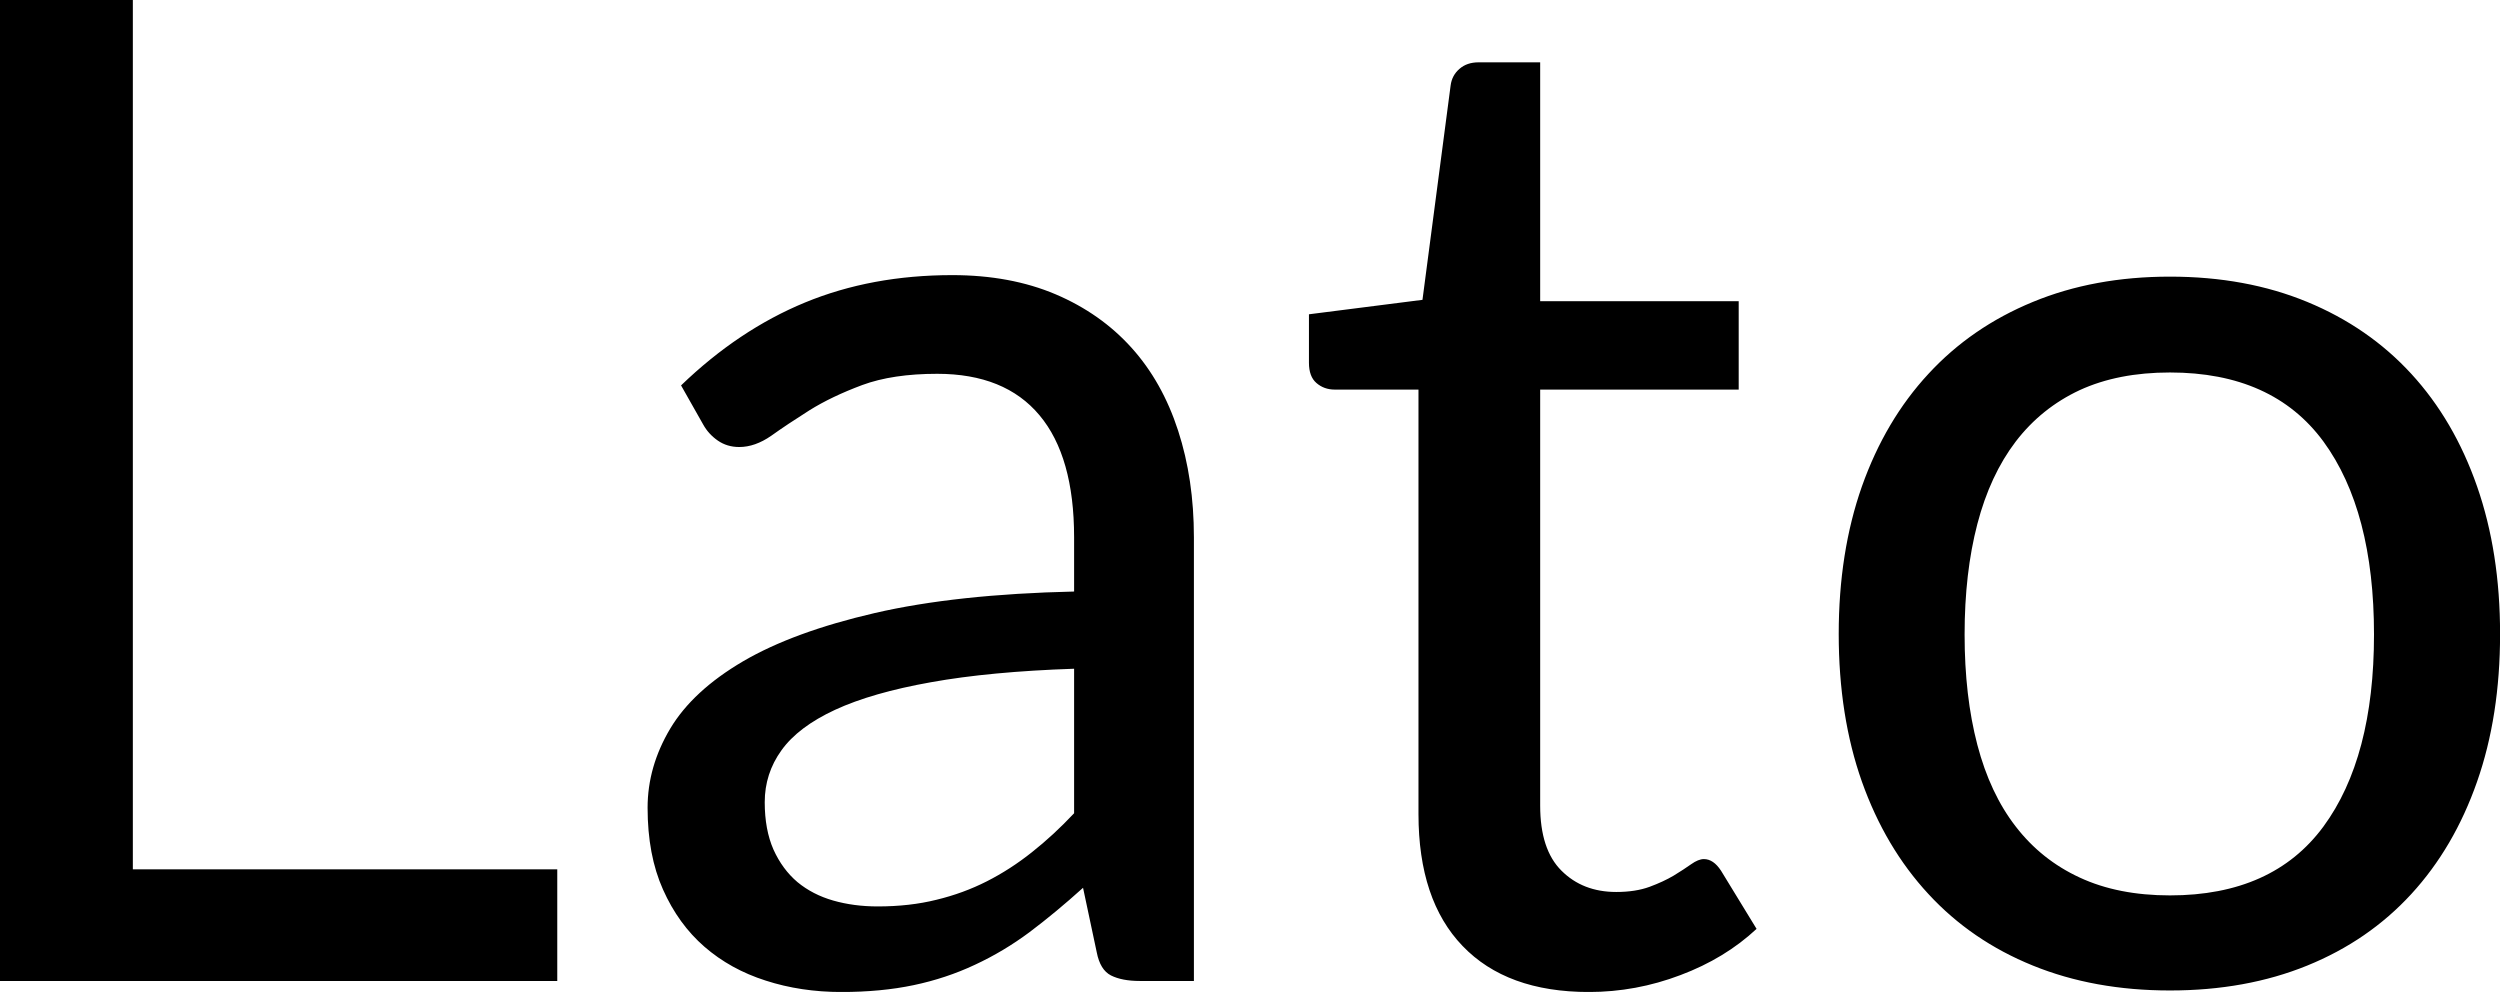 <svg xmlns="http://www.w3.org/2000/svg" viewBox="6.264 48.412 131.472 52.164">
<path d="M13.25 48.41L13.25 94.13L35.57 94.13L35.57 100L6.26 100L6.26 48.41L13.25 48.41ZM69.05 76.67L69.05 100L66.20 100Q65.27 100 64.69 99.71Q64.12 99.42 63.94 98.49L63.94 98.49L63.22 95.10Q61.78 96.40 60.41 97.43Q59.04 98.45 57.53 99.15Q56.02 99.86 54.31 100.22Q52.60 100.58 50.51 100.58L50.51 100.58Q48.38 100.58 46.53 99.98Q44.68 99.39 43.31 98.20Q41.94 97.01 41.13 95.19Q40.32 93.38 40.32 90.89L40.32 90.89Q40.32 88.73 41.51 86.73Q42.70 84.74 45.34 83.19Q47.99 81.64 52.27 80.65Q56.56 79.66 62.75 79.52L62.75 79.52L62.75 76.67Q62.75 72.42 60.93 70.25Q59.11 68.07 55.55 68.07L55.55 68.07Q53.21 68.07 51.61 68.66Q50.00 69.26 48.83 69.99Q47.66 70.73 46.82 71.33Q45.97 71.92 45.14 71.92L45.14 71.92Q44.50 71.92 44.01 71.58Q43.52 71.24 43.24 70.73L43.24 70.73L42.08 68.68Q45.11 65.76 48.60 64.32Q52.09 62.88 56.34 62.88L56.34 62.88Q59.40 62.88 61.78 63.89Q64.15 64.90 65.77 66.70Q67.39 68.50 68.22 71.06Q69.05 73.61 69.05 76.67L69.05 76.67ZM52.42 96.08L52.42 96.08Q54.11 96.08 55.51 95.73Q56.92 95.39 58.16 94.76Q59.40 94.13 60.53 93.23Q61.67 92.33 62.75 91.18L62.75 91.18L62.75 83.58Q58.32 83.73 55.22 84.29Q52.13 84.84 50.18 85.74Q48.24 86.64 47.36 87.87Q46.48 89.09 46.48 90.60L46.48 90.60Q46.48 92.04 46.94 93.09Q47.41 94.13 48.20 94.80Q49.00 95.46 50.08 95.77Q51.16 96.08 52.42 96.08ZM89.82 100.58L89.82 100.58Q85.50 100.58 83.18 98.16Q80.86 95.75 80.86 91.22L80.86 91.22L80.86 68.90L76.46 68.90Q75.89 68.90 75.49 68.55Q75.10 68.21 75.10 67.49L75.10 67.49L75.10 64.94L81.07 64.18L82.55 52.91Q82.62 52.37 83.02 52.03Q83.41 51.69 84.02 51.69L84.02 51.69L87.26 51.69L87.26 64.25L97.70 64.25L97.70 68.90L87.26 68.90L87.26 90.78Q87.26 93.09 88.38 94.20Q89.50 95.32 91.26 95.32L91.26 95.32Q92.27 95.32 93.01 95.05Q93.74 94.78 94.28 94.46Q94.82 94.13 95.20 93.86Q95.58 93.59 95.87 93.59L95.87 93.59Q96.37 93.59 96.77 94.20L96.77 94.20L98.64 97.26Q96.98 98.81 94.64 99.69Q92.30 100.58 89.82 100.58ZM120.38 62.96L120.38 62.96Q124.38 62.96 127.60 64.29Q130.82 65.62 133.07 68.07Q135.32 70.52 136.53 73.99Q137.74 77.46 137.74 81.75L137.74 81.75Q137.74 86.07 136.53 89.52Q135.32 92.98 133.07 95.43Q130.82 97.88 127.60 99.19Q124.38 100.50 120.38 100.50L120.38 100.50Q116.39 100.50 113.17 99.19Q109.94 97.88 107.68 95.43Q105.41 92.98 104.18 89.52Q102.96 86.07 102.96 81.75L102.96 81.75Q102.96 77.46 104.18 73.99Q105.41 70.52 107.68 68.07Q109.94 65.62 113.17 64.29Q116.39 62.96 120.38 62.96ZM120.38 95.50L120.38 95.50Q125.78 95.50 128.45 91.88Q131.11 88.26 131.11 81.78L131.11 81.78Q131.11 75.27 128.45 71.63Q125.78 68.00 120.38 68.00L120.38 68.00Q117.65 68.00 115.63 68.93Q113.62 69.87 112.27 71.63Q110.92 73.40 110.25 75.97Q109.58 78.54 109.58 81.78L109.58 81.78Q109.58 85.02 110.25 87.58Q110.92 90.14 112.27 91.88Q113.62 93.63 115.63 94.56Q117.65 95.50 120.38 95.50Z"/>
</svg>
